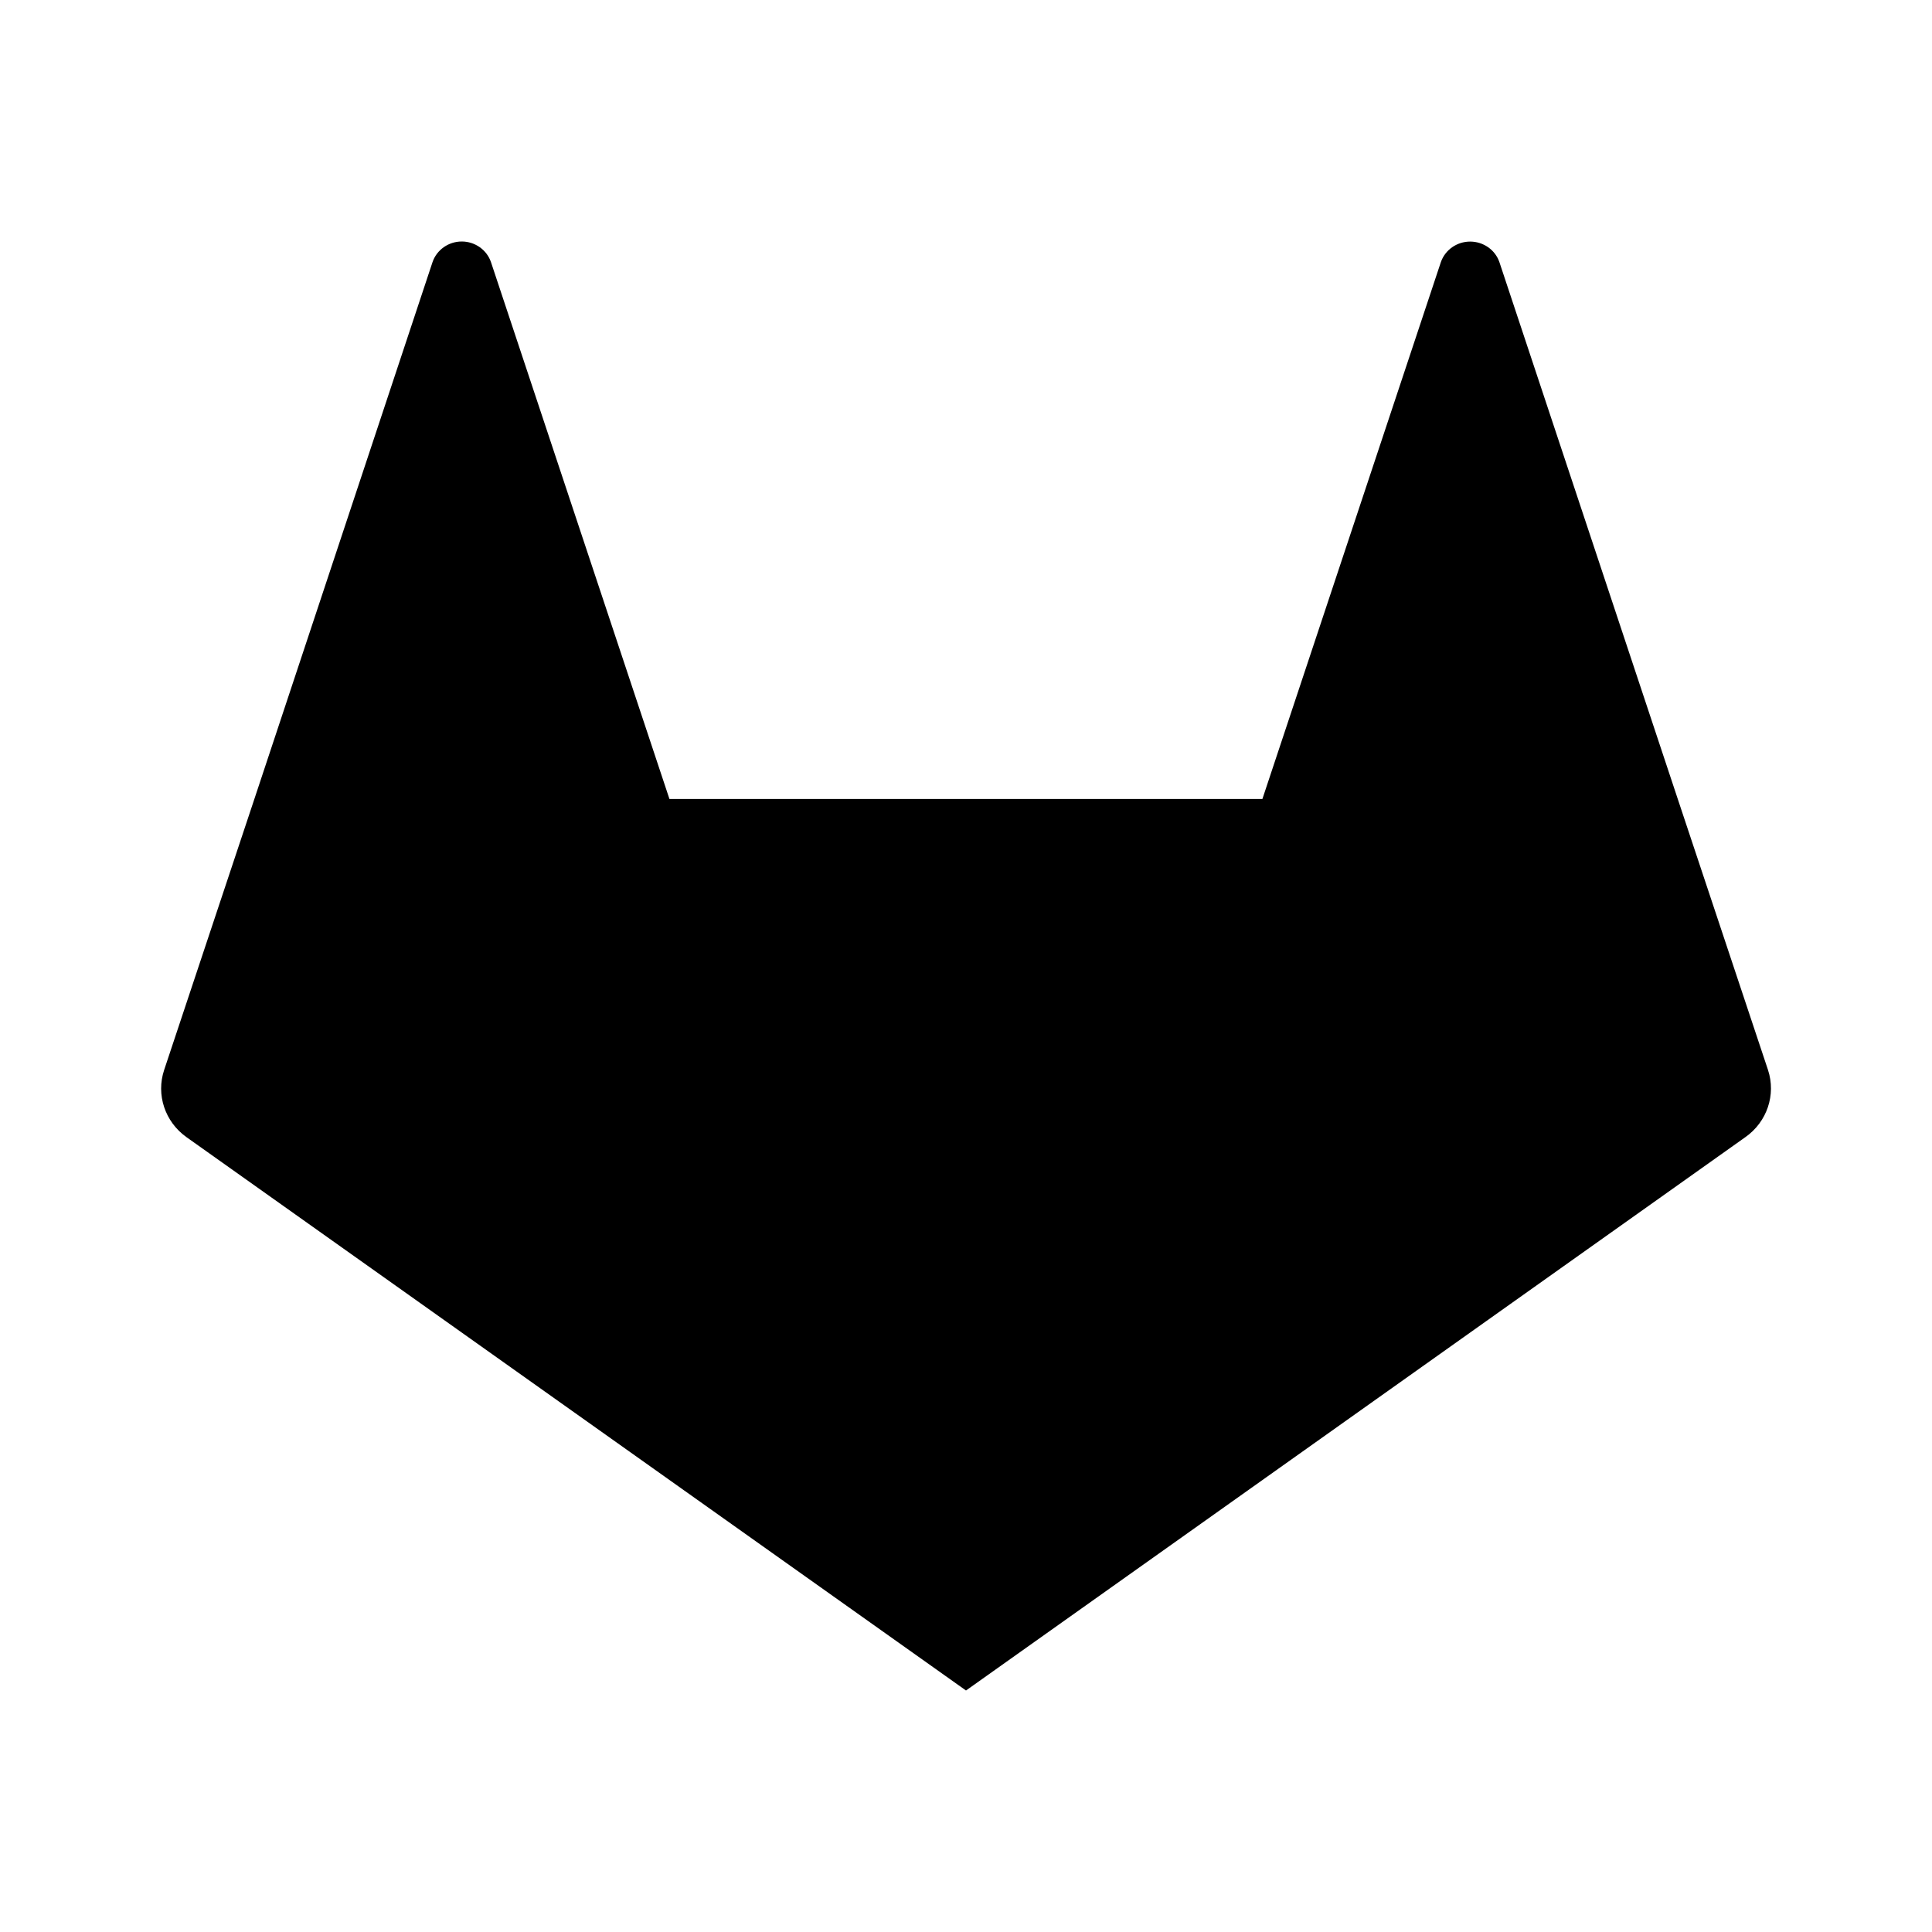 <svg width="24" height="24" viewBox="0 0 24 24" fill="none" xmlns="http://www.w3.org/2000/svg">
<g id="size=24, tint=mono">
<path id="path46" d="M21.963 13.292L20.843 9.929L18.626 3.256C18.574 3.104 18.427 3.001 18.263 3.001C18.098 3.001 17.952 3.104 17.899 3.256L15.682 9.925H8.316L6.099 3.256C6.047 3.104 5.901 3 5.736 3C5.571 3 5.425 3.104 5.373 3.256L3.16 9.925L2.039 13.292C1.937 13.599 2.049 13.935 2.315 14.125L12 21L21.683 14.125C21.951 13.936 22.064 13.6 21.963 13.292Z" fill="black"/>
</g>
</svg>
